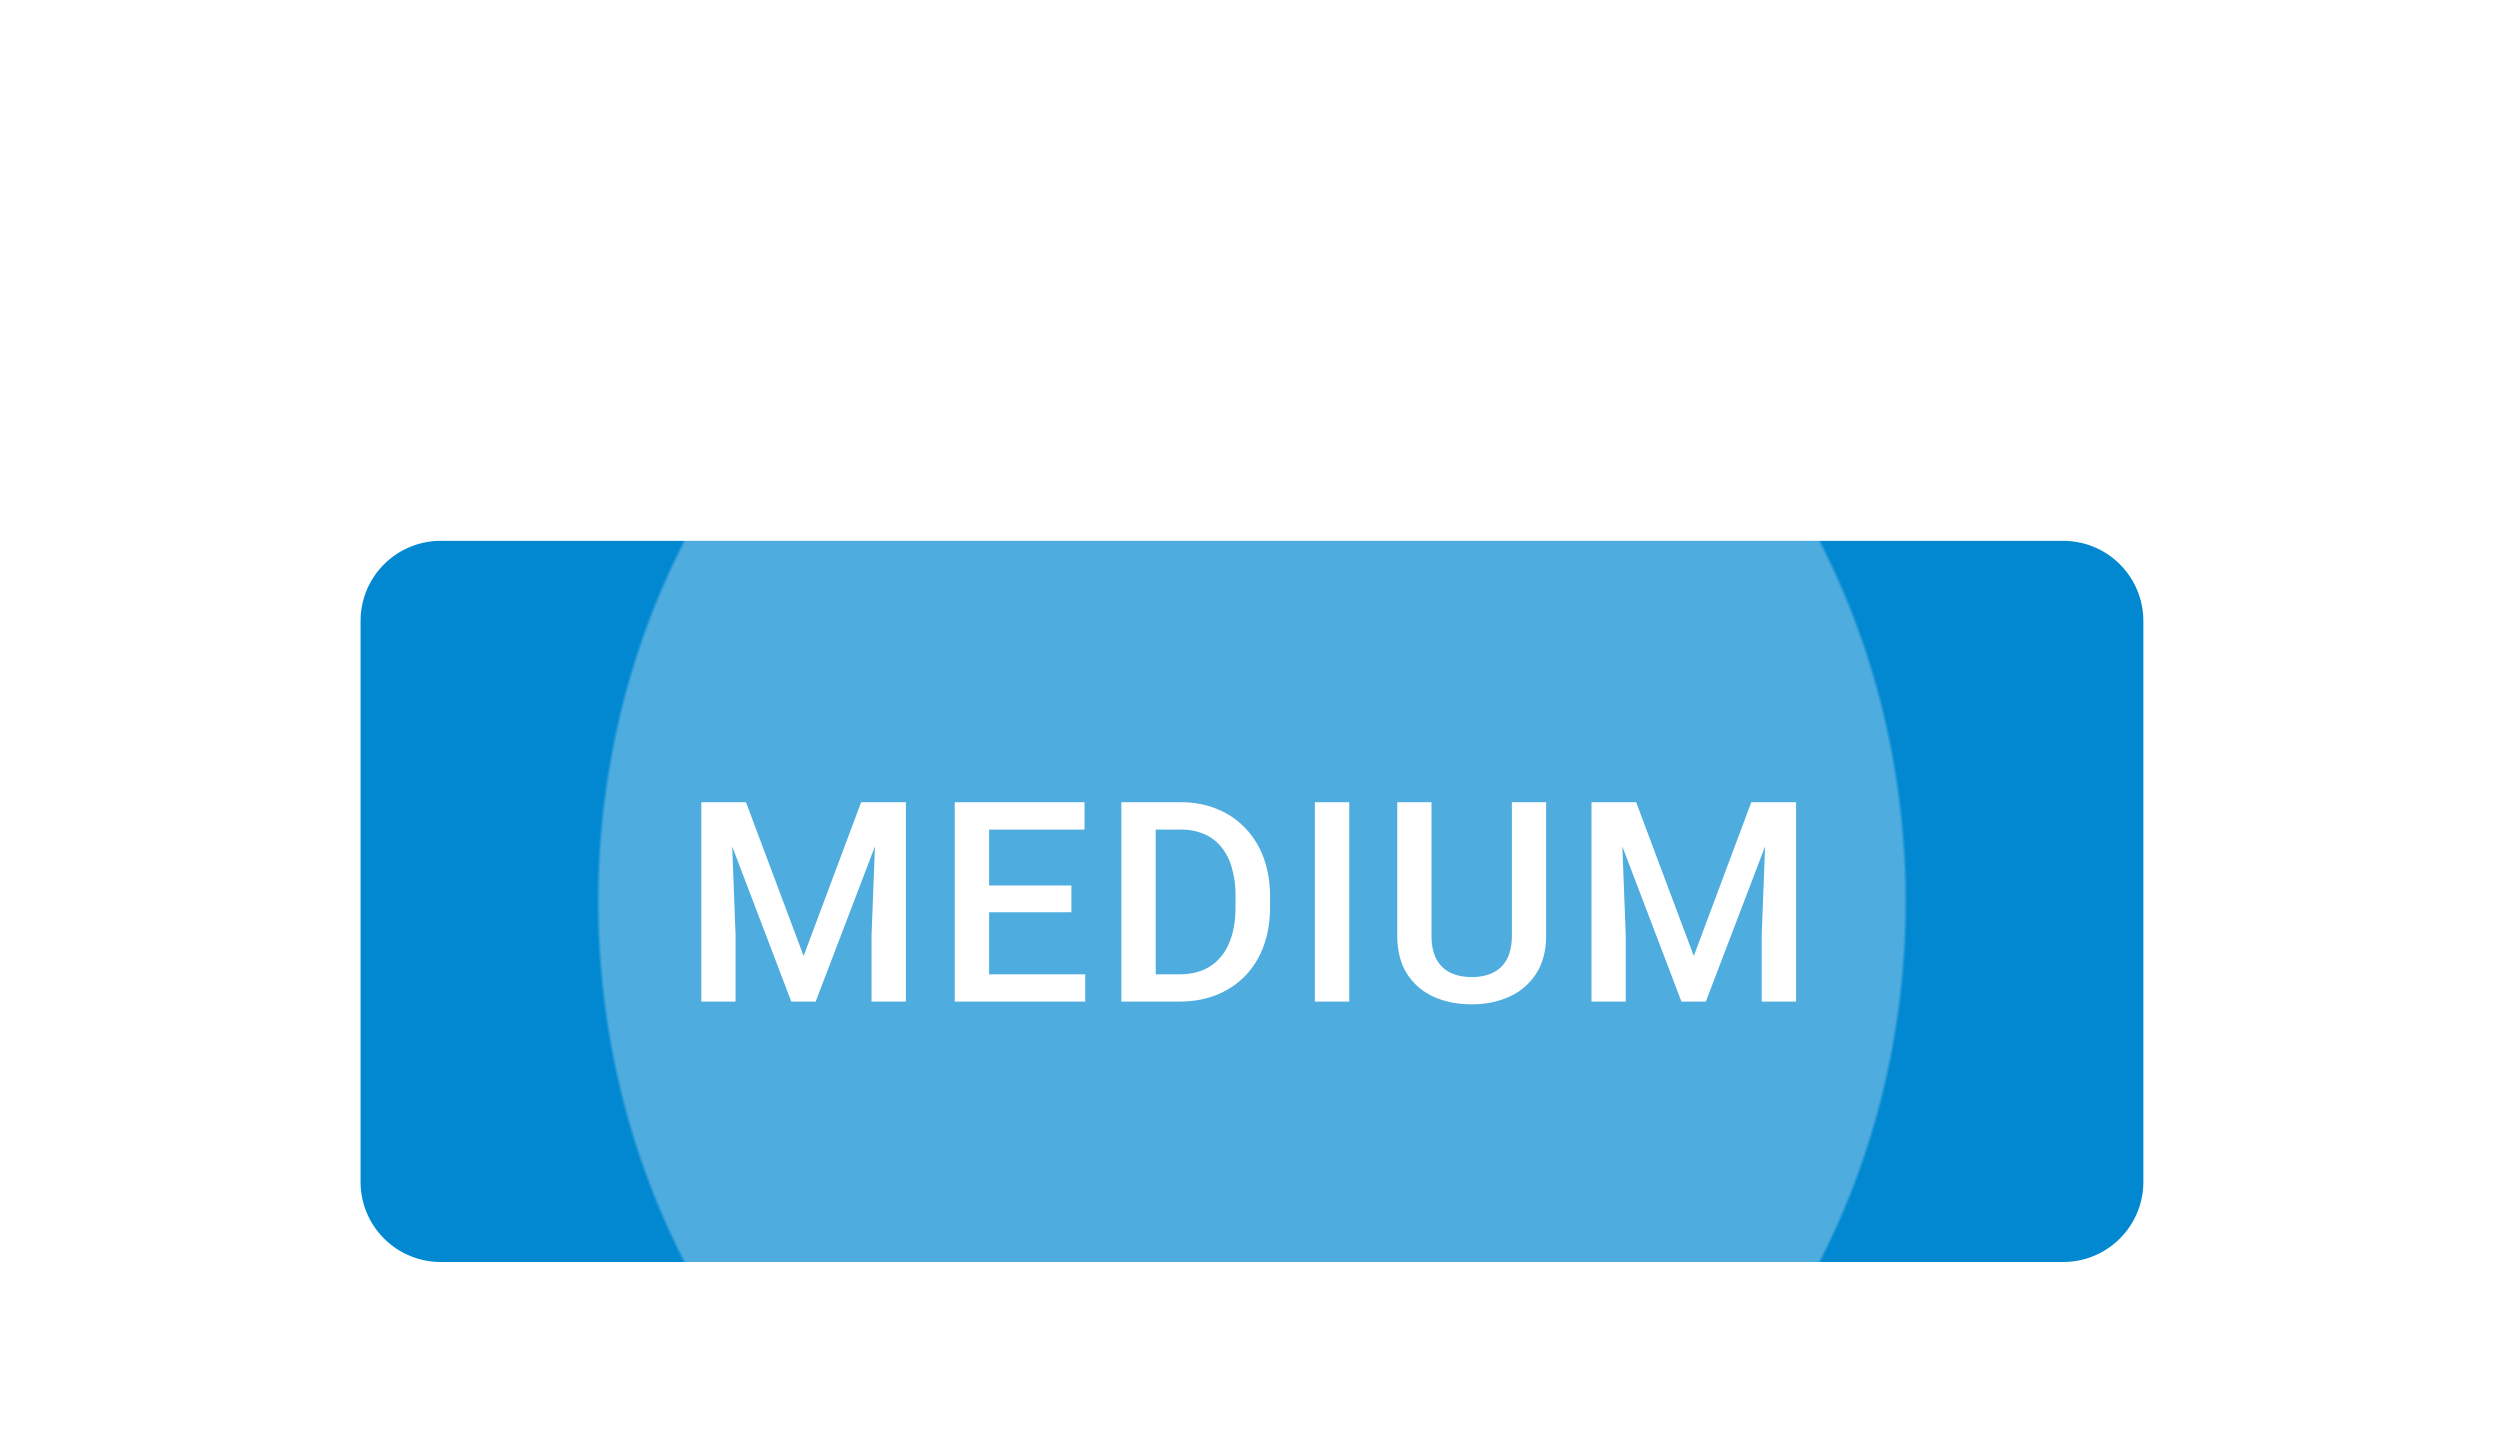 <?xml version="1.0" encoding="UTF-8" standalone="no"?>
<!-- Created with Inkscape (http://www.inkscape.org/) -->

<svg
   width="33.073mm"
   height="19.05mm"
   viewBox="0 0 33.073 19.05"
   version="1.1"
   id="svg13398"
   xml:space="preserve"
   xmlns="http://www.w3.org/2000/svg"
   xmlns:svg="http://www.w3.org/2000/svg"><defs
     id="defs13395"><radialGradient
       id="b-260"
       cx="0"
       cy="0"
       r="1"
       gradientTransform="matrix(0,36.29,-32.565,0,44.5,18)"
       gradientUnits="userSpaceOnUse"><stop
         offset=".995"
         stop-color="#fff"
         stop-opacity=".3"
         id="stop28198" /><stop
         offset="1"
         stop-color="#fff"
         stop-opacity="0"
         id="stop28200" /></radialGradient><filter
       id="a-66"
       width="125"
       height="72"
       x="0"
       y="0"
       color-interpolation-filters="sRGB"
       filterUnits="userSpaceOnUse"><feFlood
         flood-opacity="0"
         result="BackgroundImageFix"
         id="feFlood28203" /><feColorMatrix
         in="SourceAlpha"
         result="hardAlpha"
         values="0 0 0 0 0 0 0 0 0 0 0 0 0 0 0 0 0 0 127 0"
         id="feColorMatrix28205" /><feOffset
         dy="1"
         id="feOffset28207" /><feGaussianBlur
         stdDeviation="9"
         id="feGaussianBlur28209" /><feComposite
         in2="hardAlpha"
         operator="out"
         id="feComposite28211" /><feColorMatrix
         values="0 0 0 0 0 0 0 0 0 0 0 0 0 0 0 0 0 0 0.12 0"
         id="feColorMatrix28213" /><feBlend
         in2="BackgroundImageFix"
         result="effect1_dropShadow_4844_16060"
         id="feBlend28215"
         mode="normal" /><feColorMatrix
         in="SourceAlpha"
         result="hardAlpha"
         values="0 0 0 0 0 0 0 0 0 0 0 0 0 0 0 0 0 0 127 0"
         id="feColorMatrix28217" /><feOffset
         dy="6"
         id="feOffset28219" /><feGaussianBlur
         stdDeviation="5"
         id="feGaussianBlur28221" /><feComposite
         in2="hardAlpha"
         operator="out"
         id="feComposite28223" /><feColorMatrix
         values="0 0 0 0 0 0 0 0 0 0 0 0 0 0 0 0 0 0 0.14 0"
         id="feColorMatrix28225" /><feBlend
         in2="effect1_dropShadow_4844_16060"
         result="effect2_dropShadow_4844_16060"
         id="feBlend28227"
         mode="normal" /><feColorMatrix
         in="SourceAlpha"
         result="hardAlpha"
         values="0 0 0 0 0 0 0 0 0 0 0 0 0 0 0 0 0 0 127 0"
         id="feColorMatrix28229" /><feMorphology
         in="SourceAlpha"
         radius="1"
         result="effect3_dropShadow_4844_16060"
         id="feMorphology28231" /><feOffset
         dy="3"
         id="feOffset28233" /><feGaussianBlur
         stdDeviation="2.5"
         id="feGaussianBlur28235" /><feComposite
         in2="hardAlpha"
         operator="out"
         id="feComposite28237" /><feColorMatrix
         values="0 0 0 0 0 0 0 0 0 0 0 0 0 0 0 0 0 0 0.2 0"
         id="feColorMatrix28239" /><feBlend
         in2="effect2_dropShadow_4844_16060"
         result="effect3_dropShadow_4844_16060"
         id="feBlend28241"
         mode="normal" /><feBlend
         in="SourceGraphic"
         in2="effect3_dropShadow_4844_16060"
         result="shape"
         id="feBlend28243"
         mode="normal" /></filter></defs><g
     id="New_Layer_1652821995.5595644"
     style="display:inline"
     transform="translate(-3.969,-380.396)"><g
       filter="url(#a)"
       id="g28196"
       style="filter:url(#a-66)"
       transform="matrix(0.265,0,0,0.265,3.969,380.396)"><path
         fill="#0288d1"
         d="m 18,21 a 4,4 0 0 1 4,-4 h 81 a 4,4 0 0 1 4,4 v 28 a 4,4 0 0 1 -4,4 H 22 a 4,4 0 0 1 -4,-4 z"
         id="path28190" /><path
         fill="url(#b)"
         d="M 0,0 H 89 V 36 H 0 Z"
         transform="translate(18,17)"
         id="path28192"
         style="fill:url(#b-260)" /><path
         fill="#ffffff"
         d="m 35.709,30.047 h 1.531 l 2.878,7.677 2.871,-7.677 h 1.532 L 40.72,40 h -1.217 z m -0.697,0 h 1.456 l 0.253,6.644 V 40 h -1.71 v -9.953 z m 8.75,0 h 1.463 V 40 H 43.509 V 36.691 Z M 54.176,38.64 V 40 H 48.892 V 38.64 Z M 49.377,30.047 V 40 h -1.715 v -9.953 z m 4.109,4.156 v 1.34 h -4.594 v -1.34 z m 0.656,-4.156 v 1.367 h -5.25 V 30.047 Z M 58.87,40 h -2.126 l 0.014,-1.36 h 2.112 c 0.616,0 1.13,-0.135 1.545,-0.404 0.42,-0.269 0.734,-0.654 0.944,-1.155 0.214,-0.501 0.32,-1.098 0.32,-1.791 v -0.54 a 5,5 0 0 0 -0.184,-1.429 2.8,2.8 0 0 0 -0.533,-1.046 2.232,2.232 0 0 0 -0.861,-0.642 2.923,2.923 0 0 0 -1.17,-0.219 h -2.228 v -1.367 h 2.229 c 0.66,0 1.265,0.111 1.811,0.335 a 3.975,3.975 0 0 1 1.415,0.95 c 0.402,0.415 0.71,0.911 0.923,1.49 0.215,0.579 0.322,1.226 0.322,1.942 v 0.526 c 0,0.715 -0.108,1.363 -0.322,1.941 a 4.22,4.22 0 0 1 -0.923,1.49 c -0.4,0.41 -0.88,0.728 -1.435,0.95 C 60.171,39.891 59.553,40 58.87,40 Z M 57.695,30.047 V 40 h -1.716 v -9.953 z m 9.662,0 V 40 H 65.64 v -9.953 h 1.716 z m 8.118,0 h 1.709 v 6.651 c 0,0.757 -0.164,1.39 -0.492,1.9 a 3.092,3.092 0 0 1 -1.34,1.156 c -0.56,0.255 -1.187,0.383 -1.88,0.383 -0.715,0 -1.353,-0.128 -1.914,-0.383 a 3.056,3.056 0 0 1 -1.326,-1.155 c -0.32,-0.51 -0.479,-1.144 -0.479,-1.9 v -6.652 h 1.71 v 6.651 c 0,0.479 0.081,0.873 0.245,1.183 0.165,0.305 0.397,0.53 0.698,0.677 0.3,0.145 0.656,0.218 1.066,0.218 0.41,0 0.763,-0.073 1.06,-0.218 0.3,-0.146 0.533,-0.372 0.697,-0.677 0.164,-0.31 0.246,-0.704 0.246,-1.183 z m 4.672,0 h 1.532 l 2.878,7.677 2.87,-7.677 h 1.532 L 85.158,40 H 83.94 Z m -0.697,0 h 1.456 l 0.253,6.644 V 40 H 79.45 Z m 8.75,0 h 1.463 V 40 h -1.716 v -3.309 z"
         id="path28194" /></g></g></svg>
